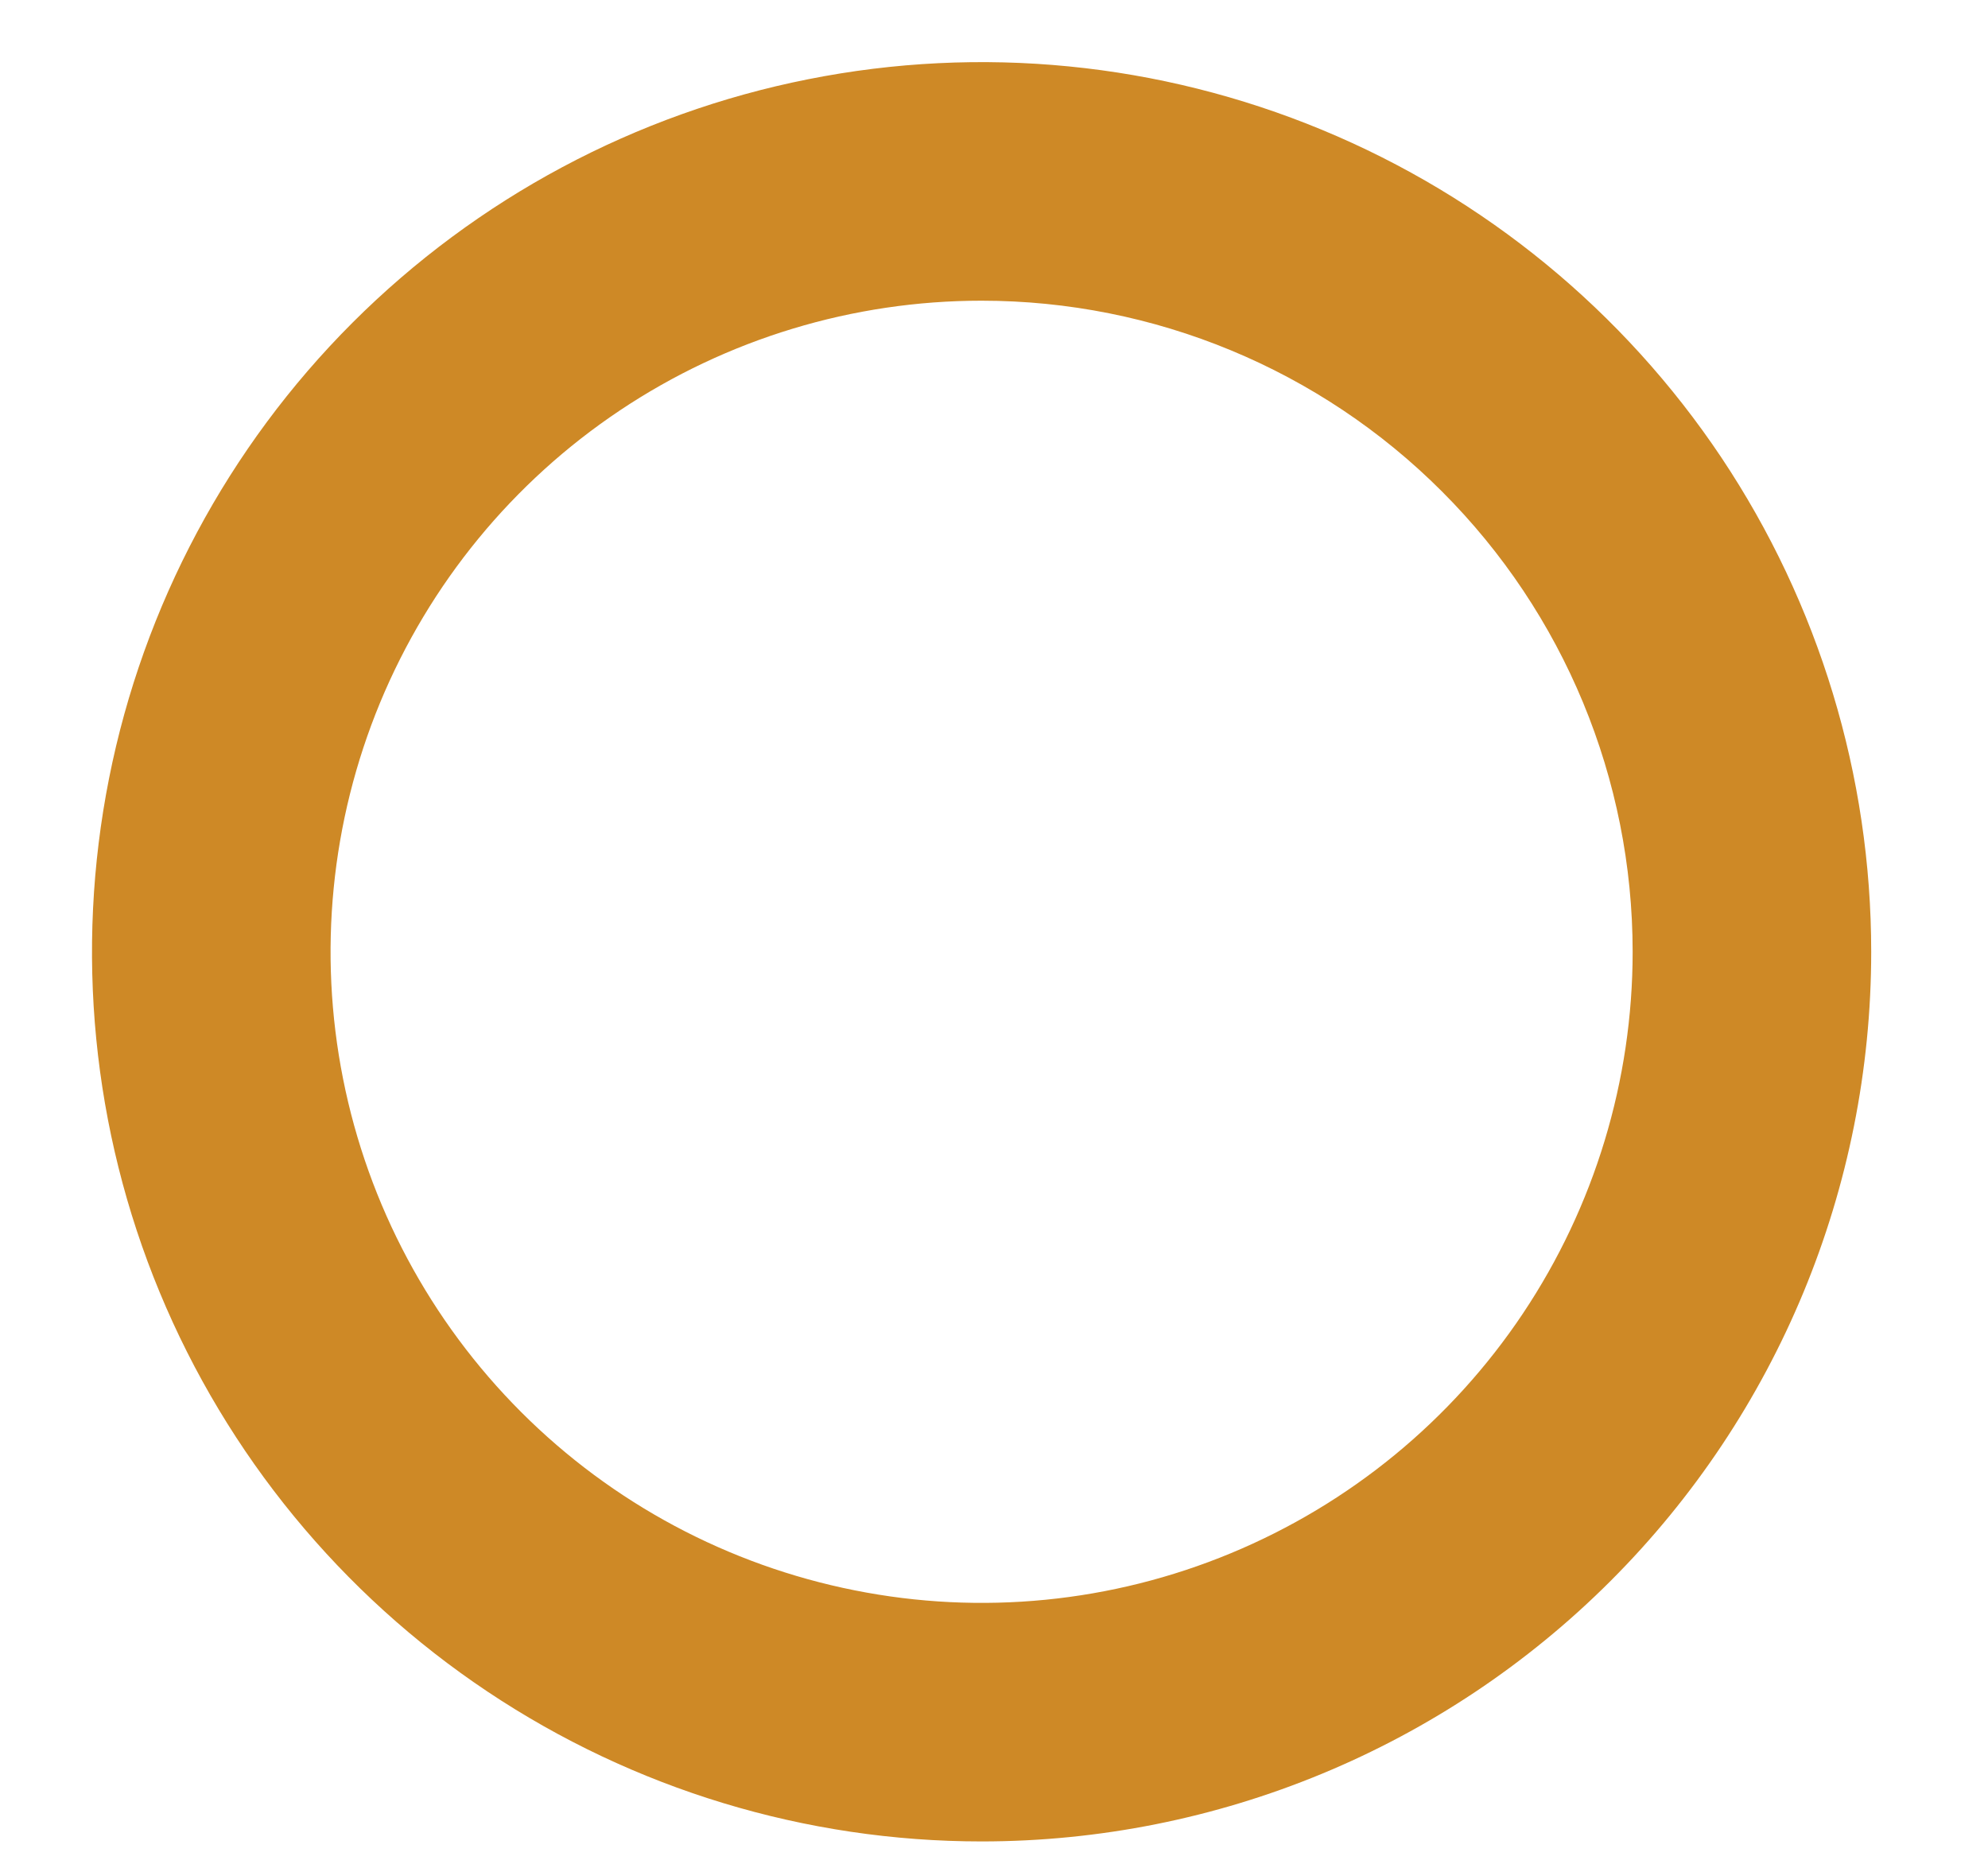 <svg width="16" height="15" viewBox="0 0 16 15" fill="none" xmlns="http://www.w3.org/2000/svg">
<path d="M7.9 14.82C6.484 14.82 5.1 14.4 3.922 13.613C2.745 12.827 1.827 11.708 1.285 10.4C0.743 9.092 0.602 7.652 0.878 6.263C1.154 4.874 1.836 3.598 2.837 2.597C3.839 1.596 5.114 0.914 6.503 0.638C7.892 0.361 9.332 0.503 10.64 1.045C11.949 1.587 13.067 2.505 13.854 3.682C14.64 4.86 15.06 6.244 15.06 7.66C15.06 9.559 14.306 11.38 12.963 12.723C11.62 14.066 9.799 14.82 7.9 14.82ZM7.9 2.42C6.864 2.42 5.851 2.727 4.989 3.303C4.127 3.879 3.456 4.697 3.059 5.655C2.663 6.612 2.559 7.666 2.761 8.682C2.963 9.699 3.462 10.632 4.195 11.365C4.928 12.098 5.862 12.597 6.878 12.799C7.894 13.002 8.948 12.898 9.905 12.501C10.863 12.104 11.681 11.433 12.257 10.571C12.833 9.709 13.14 8.696 13.14 7.66C13.14 6.27 12.588 4.937 11.605 3.955C10.623 2.972 9.29 2.42 7.9 2.42Z" fill="#CE8926"/>
</svg>
